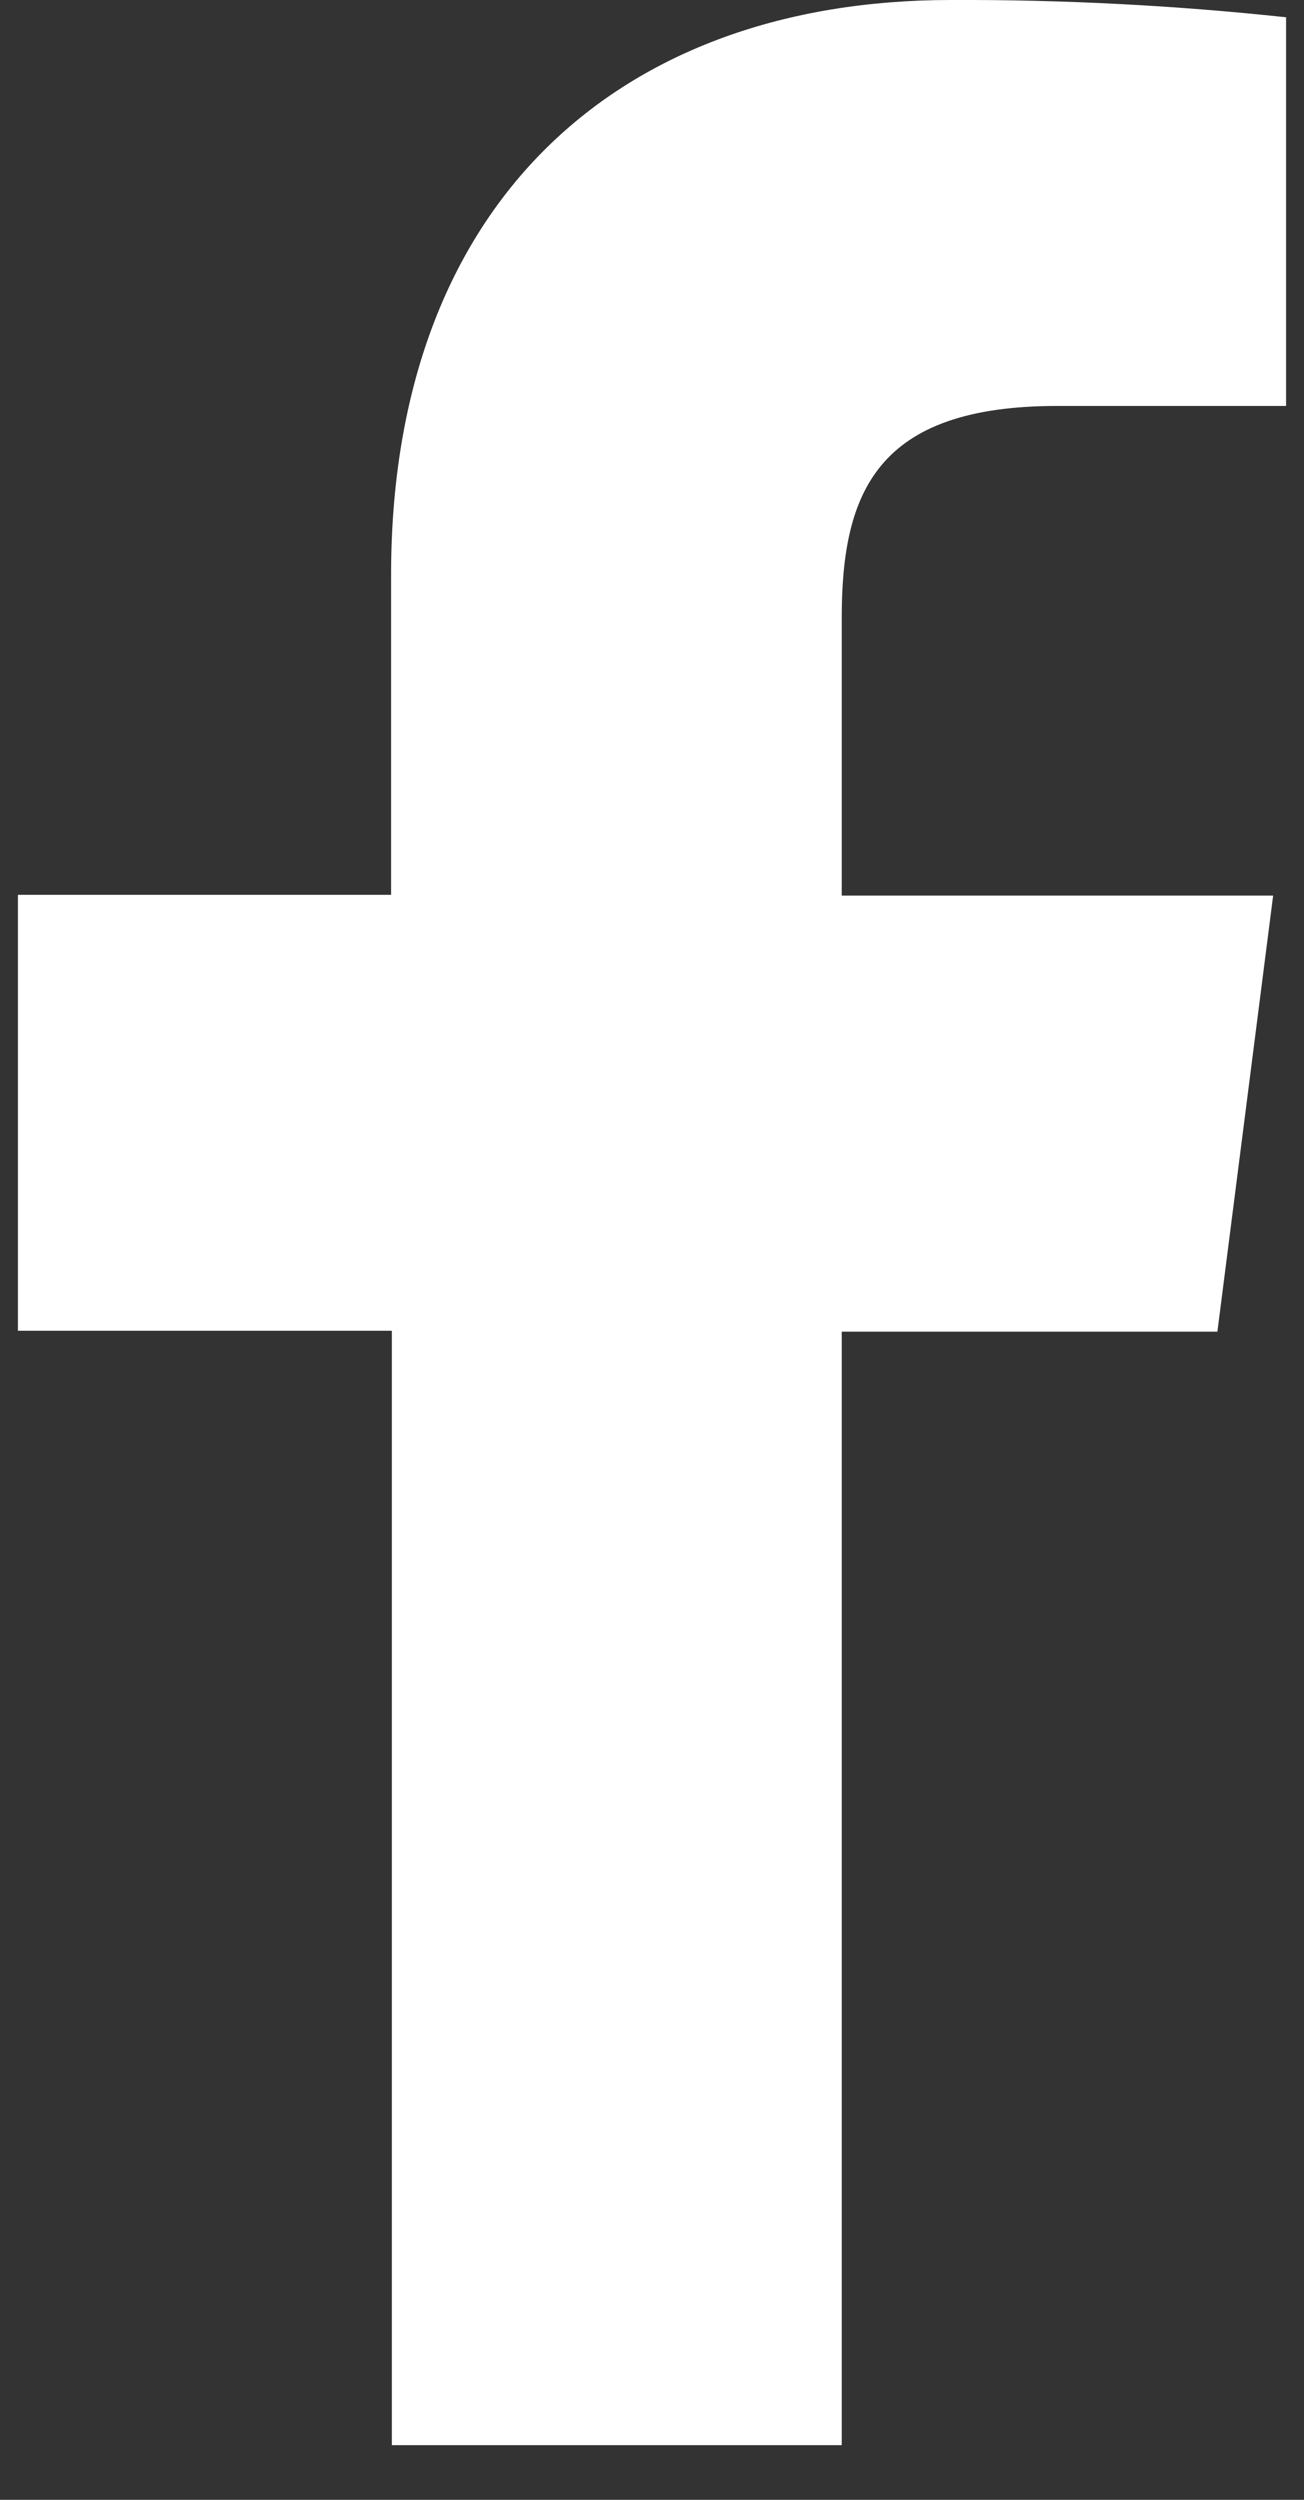 <svg width="12" height="23" viewBox="0 0 12 23" fill="none" xmlns="http://www.w3.org/2000/svg">
<rect x="0" y="0" width="12" height="23" fill="#333333" stroke="none"/>
<path d="M7.746 22.497V12.252H11.203L11.716 8.24H7.746V5.685C7.746 4.528 8.069 3.735 9.73 3.735H11.835V0.159C10.811 0.049 9.781 -0.004 8.751 0C5.696 0 3.599 1.865 3.599 5.289V8.233H0.165V12.244H3.606V22.497H7.746Z" fill="white"/>
</svg>
